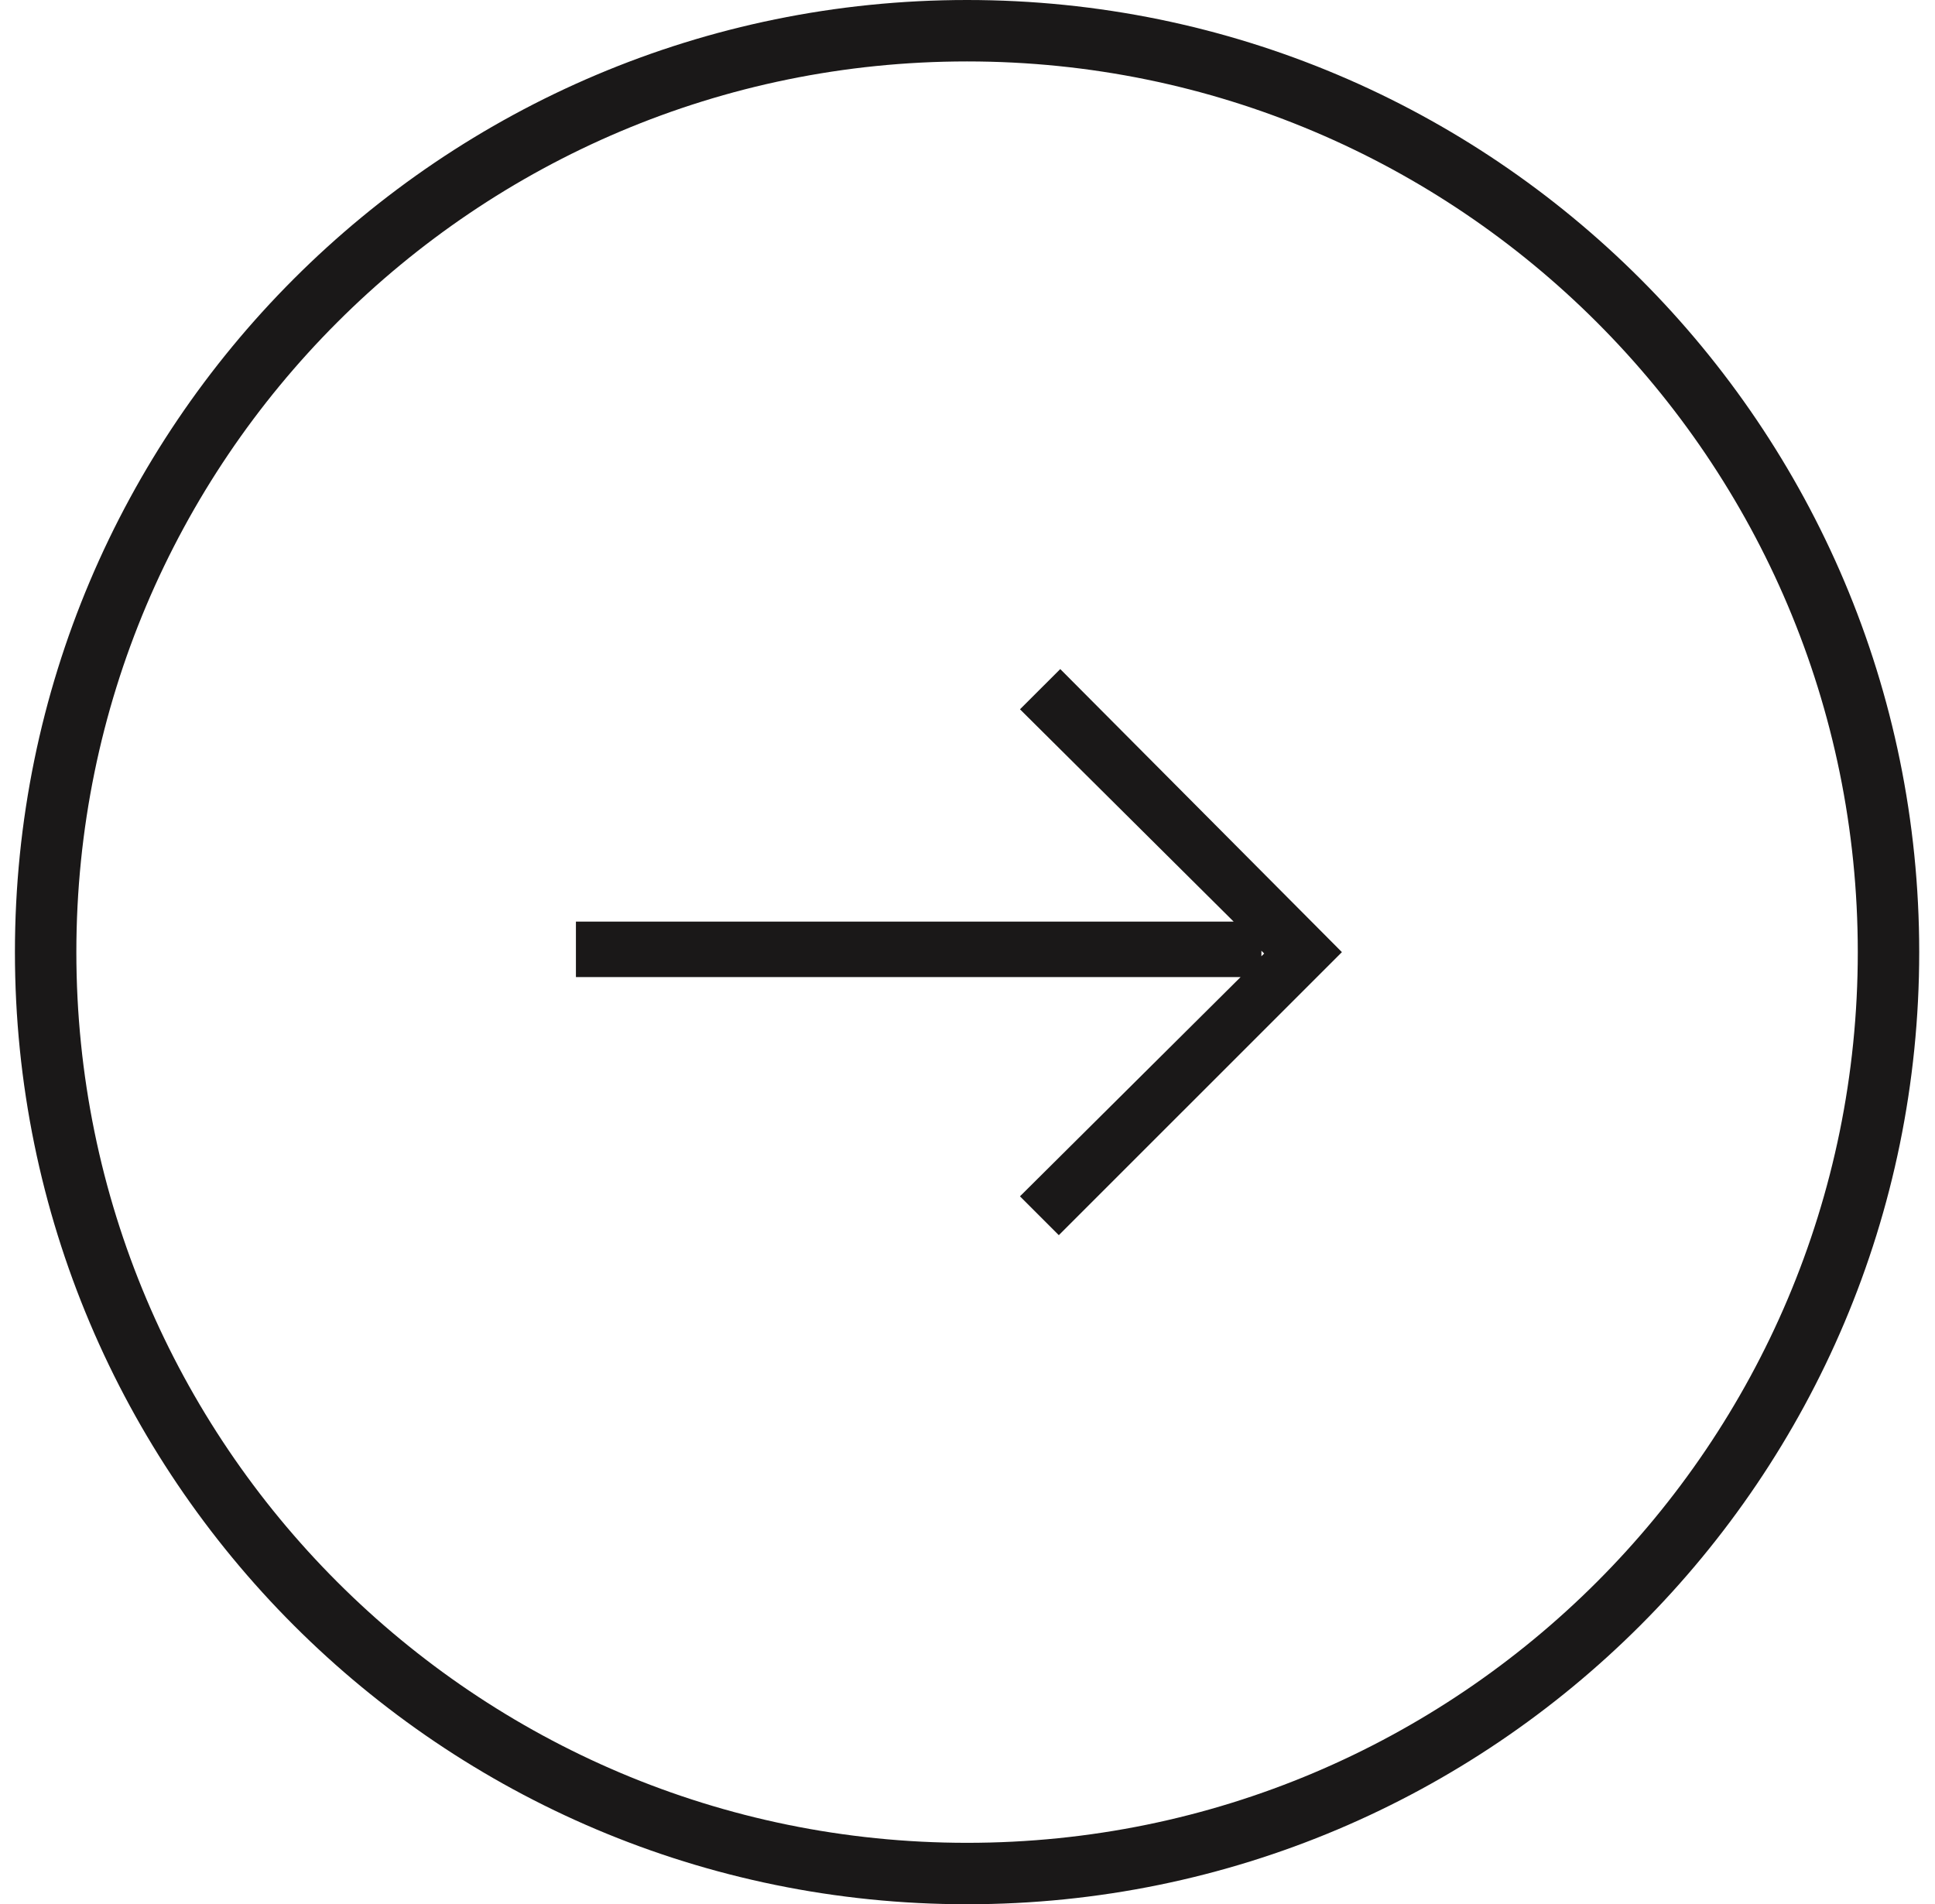 <svg xmlns="http://www.w3.org/2000/svg" viewBox="0 0 63 62">
  <defs>
    <clipPath id="lc28a">
      <path fill="#fff"
        d="M.486 31c0-17.12 13.88-31 31-31 17.121 0 31 13.88 31 31 0 17.12-13.879 31-31 31-17.12 0-31-13.88-31-31z" />
    </clipPath>
  </defs>
  <g>
    <g>
      <g>
        <path fill="none" stroke="#1a1818" stroke-miterlimit="20" stroke-width="4"
          d="M.486 31c0-17.12 13.88-31 31-31 17.121 0 31 13.88 31 31 0 17.12-13.879 31-31 31-17.12 0-31-13.88-31-31z"
          clip-path="url(&quot;#lc28a&quot;)" />
      </g>
      <g>
        <g>
          <path fill="#1a1818"
            d="M41.069 30.955l.09.09-.09.09zm-7.86-7.861l6.956 6.912H18.751v1.807h21.64l-7.183 7.138 1.265 1.265L43.69 31l-9.17-9.216z" />
        </g>
      </g>
    </g>
  </g>
</svg>